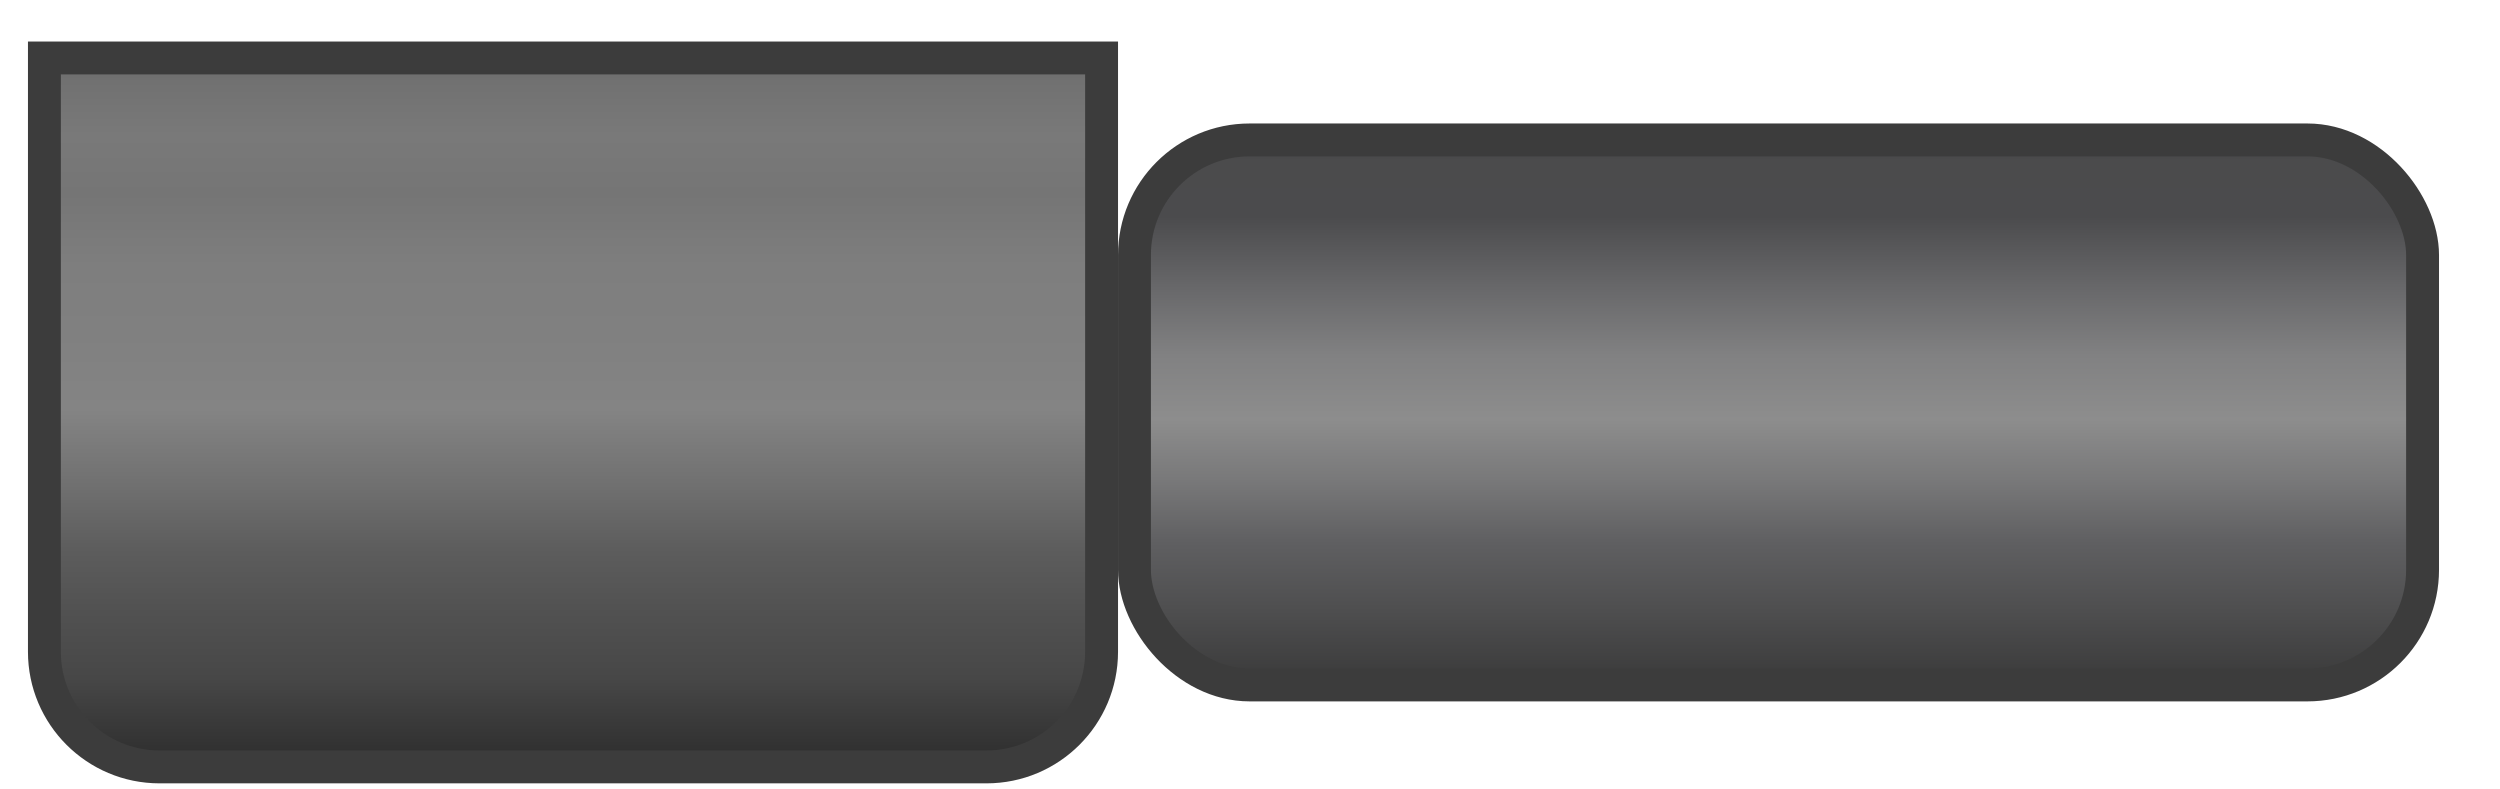 <svg width="38" height="12" viewBox="0 0 38 12" fill="none" xmlns="http://www.w3.org/2000/svg">
<path d="M16.744 0.881V9.907C16.744 10.873 15.961 11.657 14.994 11.657H2.425C1.459 11.657 0.675 10.873 0.675 9.907V0.881H16.744Z" fill="url(#paint0_linear_4_2)" stroke="#3C3C3C" stroke-width="0.5"/>
<rect x="17.244" y="2.127" width="19.579" height="8.284" rx="1.75" fill="url(#paint1_linear_4_2)" stroke="#3C3C3C" stroke-width="0.5"/>
<defs>
<linearGradient id="paint0_linear_4_2" x1="8.71" y1="0.631" x2="8.71" y2="11.906" gradientUnits="userSpaceOnUse">
<stop stop-color="#6B6B6B"/>
<stop offset="0.127" stop-color="#797979"/>
<stop offset="0.206" stop-color="#757575"/>
<stop offset="0.303" stop-color="#7E7E7E"/>
<stop offset="0.393" stop-color="#808080"/>
<stop offset="0.496" stop-color="#848484"/>
<stop offset="0.598" stop-color="#707070"/>
<stop offset="0.683" stop-color="#5D5D5D"/>
<stop offset="0.762" stop-color="#525252"/>
<stop offset="0.858" stop-color="#474747"/>
<stop offset="1" stop-color="#272727"/>
</linearGradient>
<linearGradient id="paint1_linear_4_2" x1="27.034" y1="1.877" x2="27.034" y2="10.661" gradientUnits="userSpaceOnUse">
<stop stop-color="#3D3D3D"/>
<stop offset="0.063" stop-color="#4B4B4C"/>
<stop offset="0.161" stop-color="#4B4B4D"/>
<stop offset="0.285" stop-color="#68686A"/>
<stop offset="0.401" stop-color="#818182"/>
<stop offset="0.512" stop-color="#8D8D8D"/>
<stop offset="0.619" stop-color="#787879"/>
<stop offset="0.726" stop-color="#5F5F61"/>
<stop offset="0.85" stop-color="#4D4D4E"/>
<stop offset="1" stop-color="#353535"/>
</linearGradient>
</defs>
</svg>
